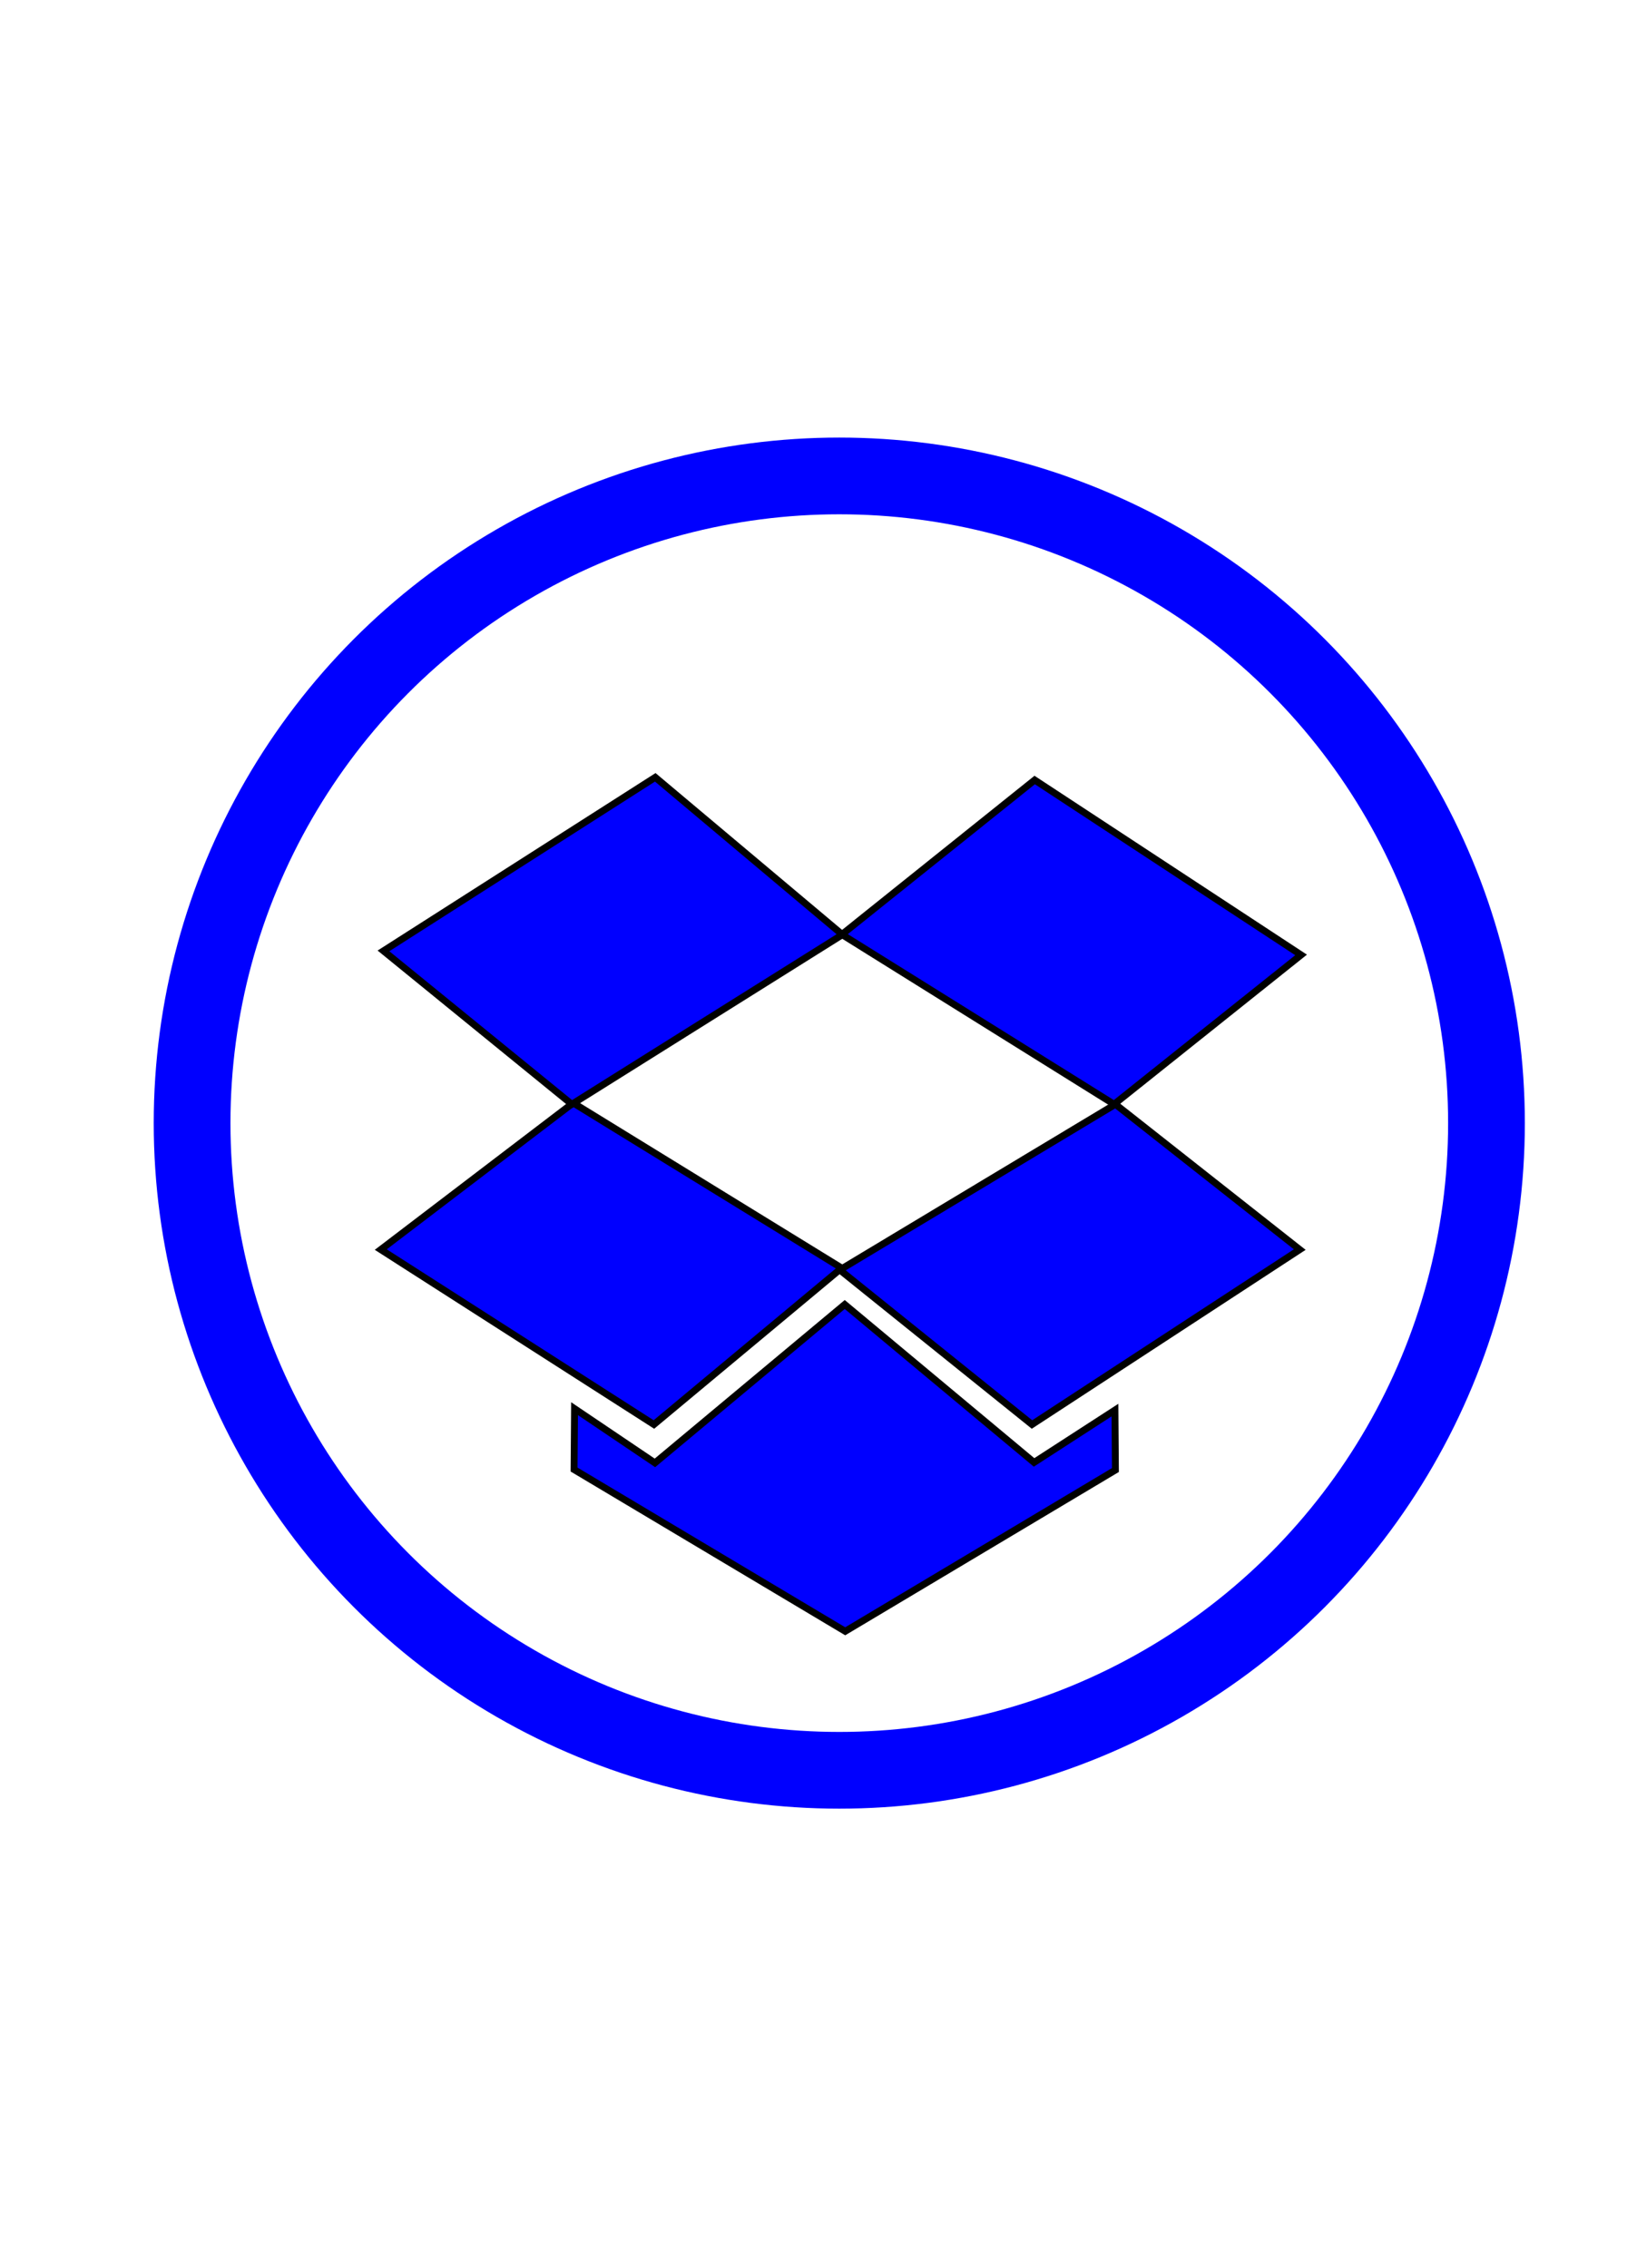 <?xml version="1.0" encoding="UTF-8" standalone="no"?>
<!-- Created with Inkscape (http://www.inkscape.org/) -->

<svg
   xmlns:dc="http://purl.org/dc/elements/1.1/"
   xmlns:cc="http://creativecommons.org/ns#"
   xmlns:rdf="http://www.w3.org/1999/02/22-rdf-syntax-ns#"
   xmlns:svg="http://www.w3.org/2000/svg"
   xmlns="http://www.w3.org/2000/svg"
   xmlns:sodipodi="http://sodipodi.sourceforge.net/DTD/sodipodi-0.dtd"
   xmlns:inkscape="http://www.inkscape.org/namespaces/inkscape"
   id="svg3390"
   version="1.1"
   inkscape:version="0.91 r13725"
   width="236"
   height="329"
   viewBox="0 0 236 329"
   sodipodi:docname="dropbox2.svg">
  <defs
     id="defs3394" />
  <sodipodi:namedview
     pagecolor="#ffffff"
     bordercolor="#666666"
     borderopacity="1"
     objecttolerance="10"
     gridtolerance="10"
     guidetolerance="10"
     inkscape:pageopacity="0"
     inkscape:pageshadow="2"
     inkscape:window-width="1920"
     inkscape:window-height="1016"
     id="namedview3392"
     showgrid="false"
     inkscape:zoom="1.2809561"
     inkscape:cx="570.76257"
     inkscape:cy="256.17284"
     inkscape:window-x="0"
     inkscape:window-y="27"
     inkscape:window-maximized="1"
     inkscape:current-layer="svg3390" />
  <circle
     style="fill:none;fill-opacity:1;stroke:#0000ff;stroke-width:11.13;stroke-miterlimit:4;stroke-dasharray:none;stroke-opacity:1"
     id="path4806"
     cx="121.74"
     cy="162.913"
     r="93.877" />
  <path
     style="fill:#0000ff;fill-opacity:1;fill-rule:evenodd;stroke:#000000;stroke-width:1px;stroke-linecap:butt;stroke-linejoin:miter;stroke-opacity:1"
     d="m 94.851,206.63 26.933,-22.444 27.909,22.444 38.838,-25.372 -26.738,-21.078 -39.619,23.81 -39.033,-24.006 -27.909,21.273 z"
     id="path7390"
     inkscape:connector-curvature="0" />
  <path
     style="fill:#0000ff;fill-opacity:1;fill-rule:evenodd;stroke:#000000;stroke-width:1px;stroke-linecap:butt;stroke-linejoin:miter;stroke-opacity:1"
     d="m 188.726,138.517 -27.128,21.663 -39.424,-24.591 -39.228,24.591 -27.323,-22.249 39.424,-25.177 27.095,22.777 27.942,-22.387 z"
     id="path7392"
     inkscape:connector-curvature="0"
     sodipodi:nodetypes="ccccccccc" />
  <path
     style="fill:#0000ff;fill-opacity:1;fill-rule:evenodd;stroke:#000000;stroke-width:1px;stroke-linecap:butt;stroke-linejoin:miter;stroke-opacity:1"
     d="m 122.6,236.627 39.193,-23.392 -0.069,-8.694 -11.73,7.59 -27.463,-22.909 -27.532,22.978 -11.661,-7.866 -0.069,8.832 z"
     id="path7394"
     inkscape:connector-curvature="0" />
</svg>
